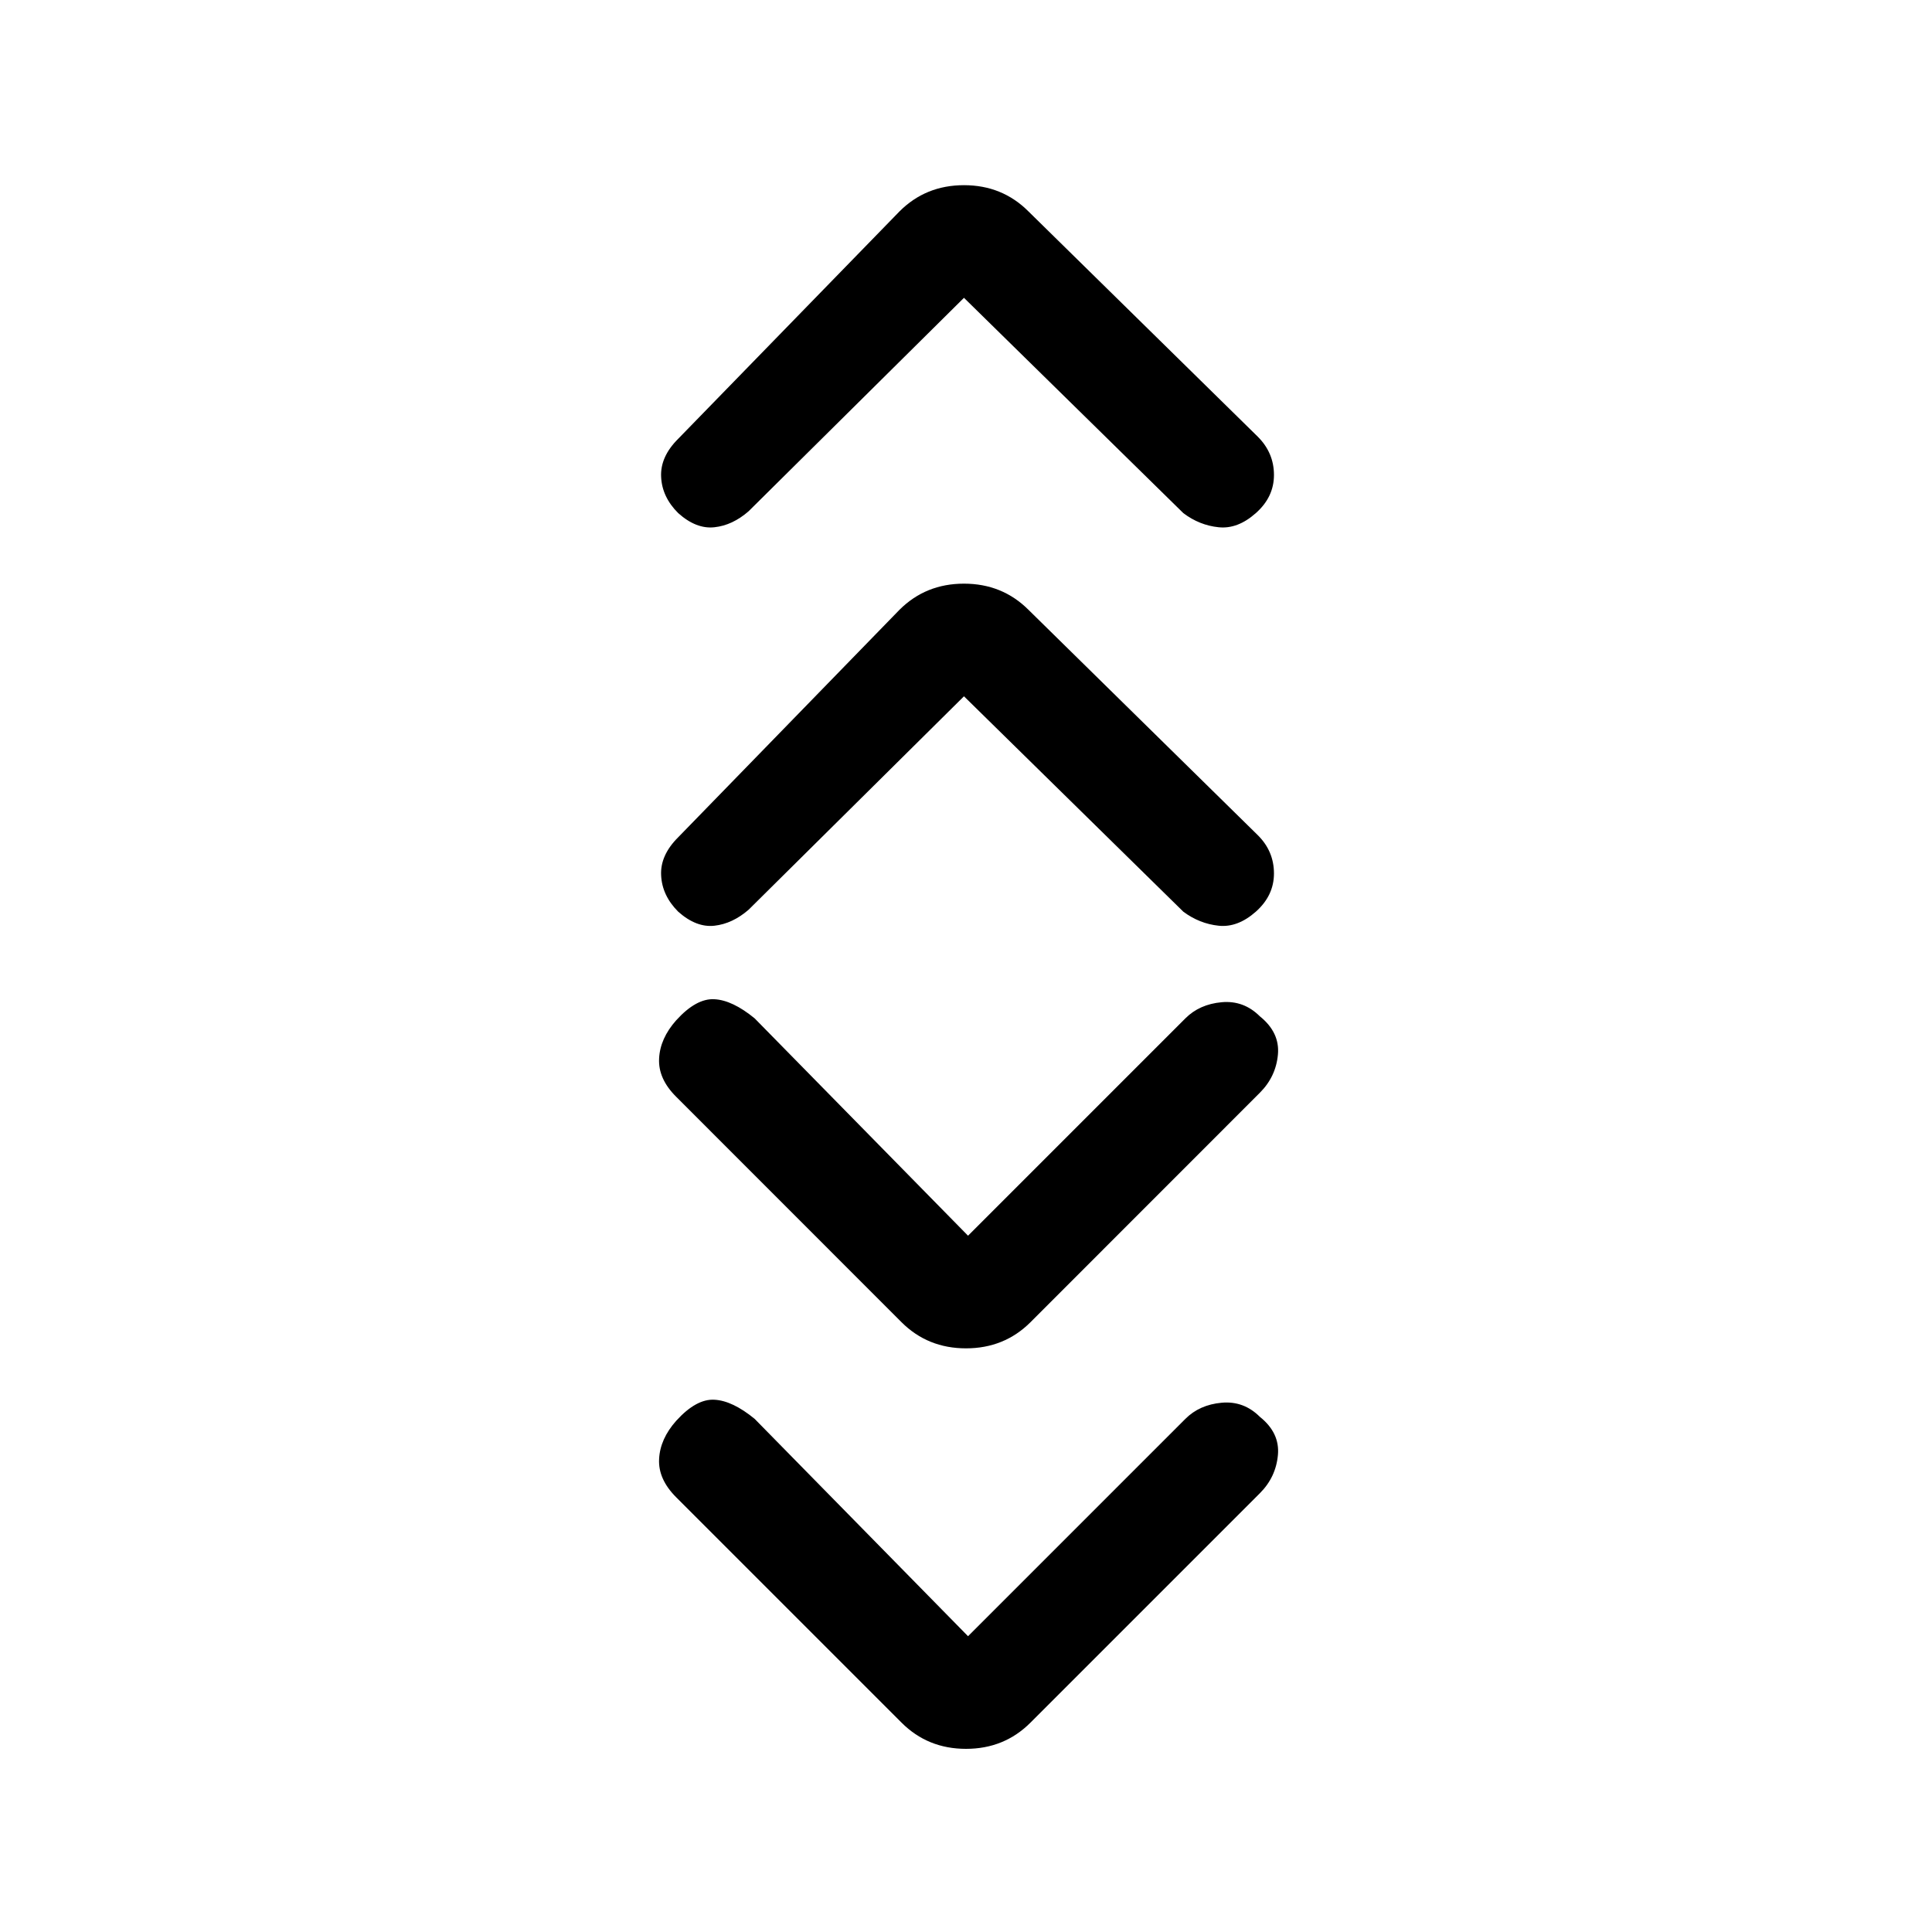 <svg xmlns="http://www.w3.org/2000/svg" height="20" width="20"><path d="M9.979 3.083 7.75 5.292q-.167.146-.354.166-.188.021-.375-.146-.167-.166-.177-.374-.011-.209.177-.396l2.291-2.354q.271-.271.667-.271t.667.271l2.375 2.333q.167.167.167.396T13 5.312q-.188.167-.385.146-.198-.02-.365-.146Zm0 4.125L7.75 9.417q-.167.145-.354.166-.188.021-.375-.145-.167-.167-.177-.376-.011-.208.177-.395l2.291-2.355q.271-.27.667-.27t.667.27l2.375 2.334q.167.166.167.396 0 .229-.188.396-.188.166-.385.145-.198-.021-.365-.145Zm.042 5.584 2.25-2.25q.146-.146.375-.167.229-.021.396.146.208.167.187.396-.021.229-.187.395l-2.375 2.376q-.271.27-.667.27t-.667-.27L7 11.354q-.188-.187-.177-.396.01-.208.177-.396.208-.229.396-.218.187.01.416.198Zm0 4.146 2.25-2.25q.146-.146.375-.167.229-.021.396.146.208.166.187.395-.021.23-.187.396l-2.375 2.375q-.271.271-.667.271t-.667-.271L7 15.5q-.188-.188-.177-.396.01-.208.177-.396.208-.229.396-.218.187.01.416.198Z"/></svg>